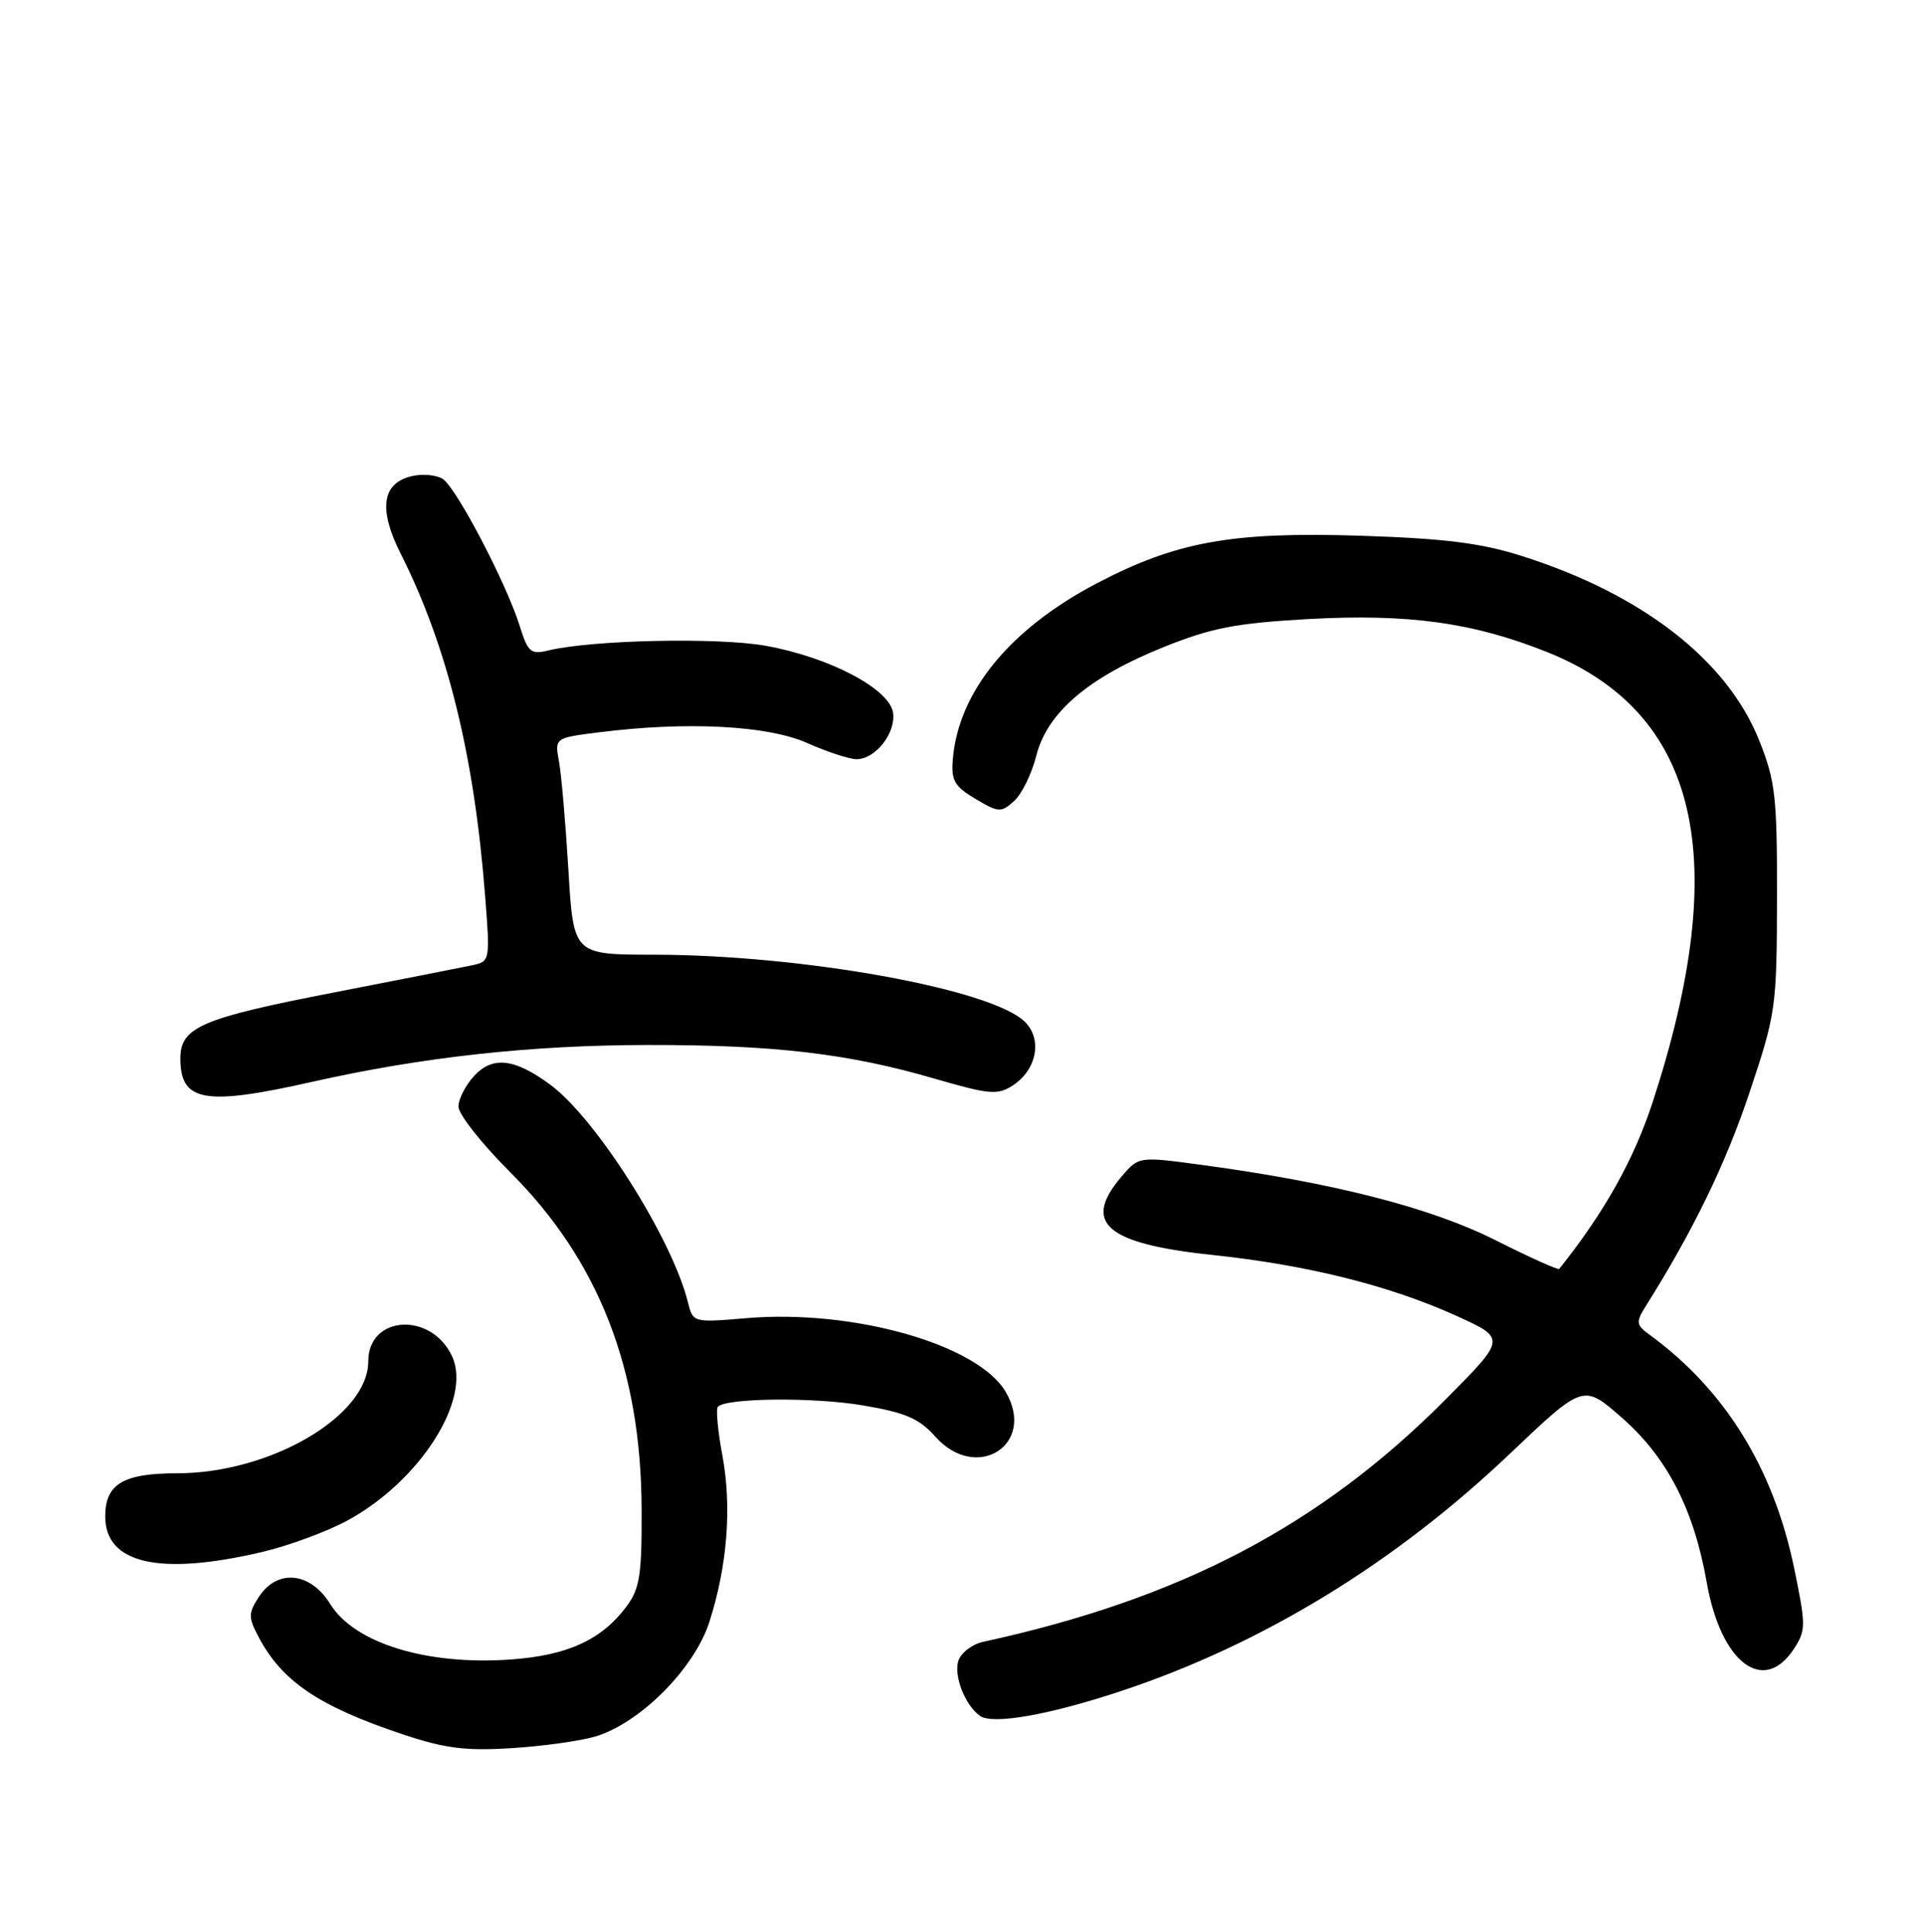<?xml version="1.0" encoding="UTF-8" standalone="no"?>
<!DOCTYPE svg PUBLIC "-//W3C//DTD SVG 1.1//EN" "http://www.w3.org/Graphics/SVG/1.1/DTD/svg11.dtd" >
<svg xmlns="http://www.w3.org/2000/svg" xmlns:xlink="http://www.w3.org/1999/xlink" version="1.1" viewBox="0 0 256 257">
 <g >
 <path fill="currentColor"
d=" M 79.17 231.03 C 85.11 229.28 92.36 222.03 94.37 215.82 C 96.78 208.35 97.40 200.48 96.11 193.58 C 95.50 190.33 95.24 187.43 95.52 187.14 C 96.70 185.97 108.23 185.86 114.78 186.96 C 120.50 187.93 122.29 188.70 124.46 191.13 C 129.91 197.25 137.90 192.21 133.84 185.21 C 130.18 178.89 113.62 174.16 99.35 175.36 C 92.21 175.96 92.21 175.96 91.53 173.23 C 89.42 164.76 79.31 148.79 73.20 144.29 C 68.47 140.81 65.57 140.47 63.11 143.11 C 61.95 144.36 61.00 146.21 61.00 147.22 C 61.00 148.24 64.12 152.19 67.93 155.99 C 79.68 167.75 85.30 182.16 85.37 200.73 C 85.41 209.55 85.13 211.35 83.35 213.73 C 80.06 218.15 75.51 220.23 67.97 220.77 C 56.78 221.57 47.16 218.61 43.93 213.38 C 41.30 209.13 36.91 208.68 34.46 212.42 C 33.04 214.58 33.03 215.16 34.35 217.67 C 37.46 223.64 42.36 226.97 53.50 230.70 C 59.17 232.60 61.93 232.95 68.00 232.57 C 72.12 232.32 77.15 231.62 79.17 231.03 Z  M 149.20 224.96 C 167.96 218.73 185.57 207.98 200.93 193.37 C 210.67 184.11 210.67 184.11 215.77 188.58 C 221.82 193.87 225.38 200.77 227.10 210.56 C 228.98 221.21 234.65 225.52 238.68 219.37 C 240.30 216.89 240.30 216.27 238.73 208.65 C 235.97 195.31 229.52 184.90 219.50 177.58 C 217.69 176.26 217.64 175.91 218.95 173.81 C 225.26 163.78 229.58 154.89 232.73 145.50 C 236.31 134.80 236.41 134.09 236.44 119.50 C 236.46 105.97 236.23 103.91 234.07 98.50 C 229.80 87.82 218.55 79.07 202.50 73.97 C 197.06 72.24 192.26 71.64 181.00 71.27 C 163.90 70.72 156.48 72.06 145.85 77.65 C 134.34 83.70 127.52 92.05 126.78 101.00 C 126.54 103.83 126.99 104.61 129.79 106.28 C 132.88 108.11 133.20 108.13 134.94 106.56 C 135.96 105.63 137.29 102.92 137.89 100.52 C 139.34 94.78 144.85 90.09 154.84 86.08 C 161.22 83.52 164.43 82.90 174.03 82.36 C 187.38 81.62 196.00 82.81 205.86 86.75 C 226.01 94.82 230.53 114.04 219.91 146.59 C 217.40 154.28 213.44 161.34 207.46 168.81 C 207.32 168.99 203.48 167.25 198.92 164.96 C 190.36 160.66 177.45 157.35 160.02 154.99 C 151.53 153.84 151.53 153.84 149.27 156.48 C 143.94 162.67 147.09 165.44 161.20 166.94 C 173.97 168.29 184.86 171.01 193.82 175.07 C 200.40 178.06 200.40 178.06 192.45 186.07 C 175.69 202.95 157.14 212.69 130.82 218.42 C 129.34 218.74 127.85 219.89 127.51 220.96 C 126.88 222.97 128.42 226.88 130.40 228.28 C 132.09 229.47 139.60 228.15 149.20 224.96 Z  M 34.91 206.46 C 38.44 205.63 43.55 203.74 46.27 202.26 C 55.87 197.03 62.78 186.21 60.17 180.48 C 57.44 174.48 49.00 174.95 49.00 181.10 C 49.00 188.38 35.98 196.00 23.53 196.00 C 16.38 196.00 14.00 197.44 14.00 201.74 C 14.00 208.04 21.25 209.68 34.91 206.46 Z  M 41.50 143.93 C 56.20 140.62 70.59 139.04 86.18 139.02 C 103.02 139.00 112.87 140.15 124.39 143.51 C 131.63 145.61 132.74 145.71 134.73 144.42 C 137.94 142.35 138.73 138.28 136.38 135.95 C 131.99 131.58 106.76 127.02 86.90 127.01 C 76.30 127.00 76.30 127.00 75.63 115.75 C 75.26 109.56 74.70 103.08 74.38 101.33 C 73.80 98.17 73.80 98.17 79.65 97.43 C 91.28 95.95 102.12 96.50 107.38 98.84 C 110.06 100.03 113.03 101.00 113.97 101.00 C 116.48 101.00 119.21 97.53 118.83 94.83 C 118.38 91.65 110.36 87.43 101.87 85.91 C 95.50 84.77 78.76 85.13 72.93 86.54 C 70.64 87.10 70.24 86.76 69.17 83.33 C 67.40 77.63 60.71 64.85 58.89 63.70 C 58.02 63.16 56.12 63.00 54.67 63.37 C 50.81 64.34 50.35 67.78 53.30 73.63 C 59.53 86.00 63.09 100.42 64.55 119.20 C 65.22 127.78 65.20 127.91 62.86 128.41 C 61.56 128.68 53.30 130.31 44.50 132.02 C 26.77 135.46 24.00 136.65 24.00 140.82 C 24.00 146.58 27.21 147.15 41.50 143.93 Z "/>
</g>
</svg>